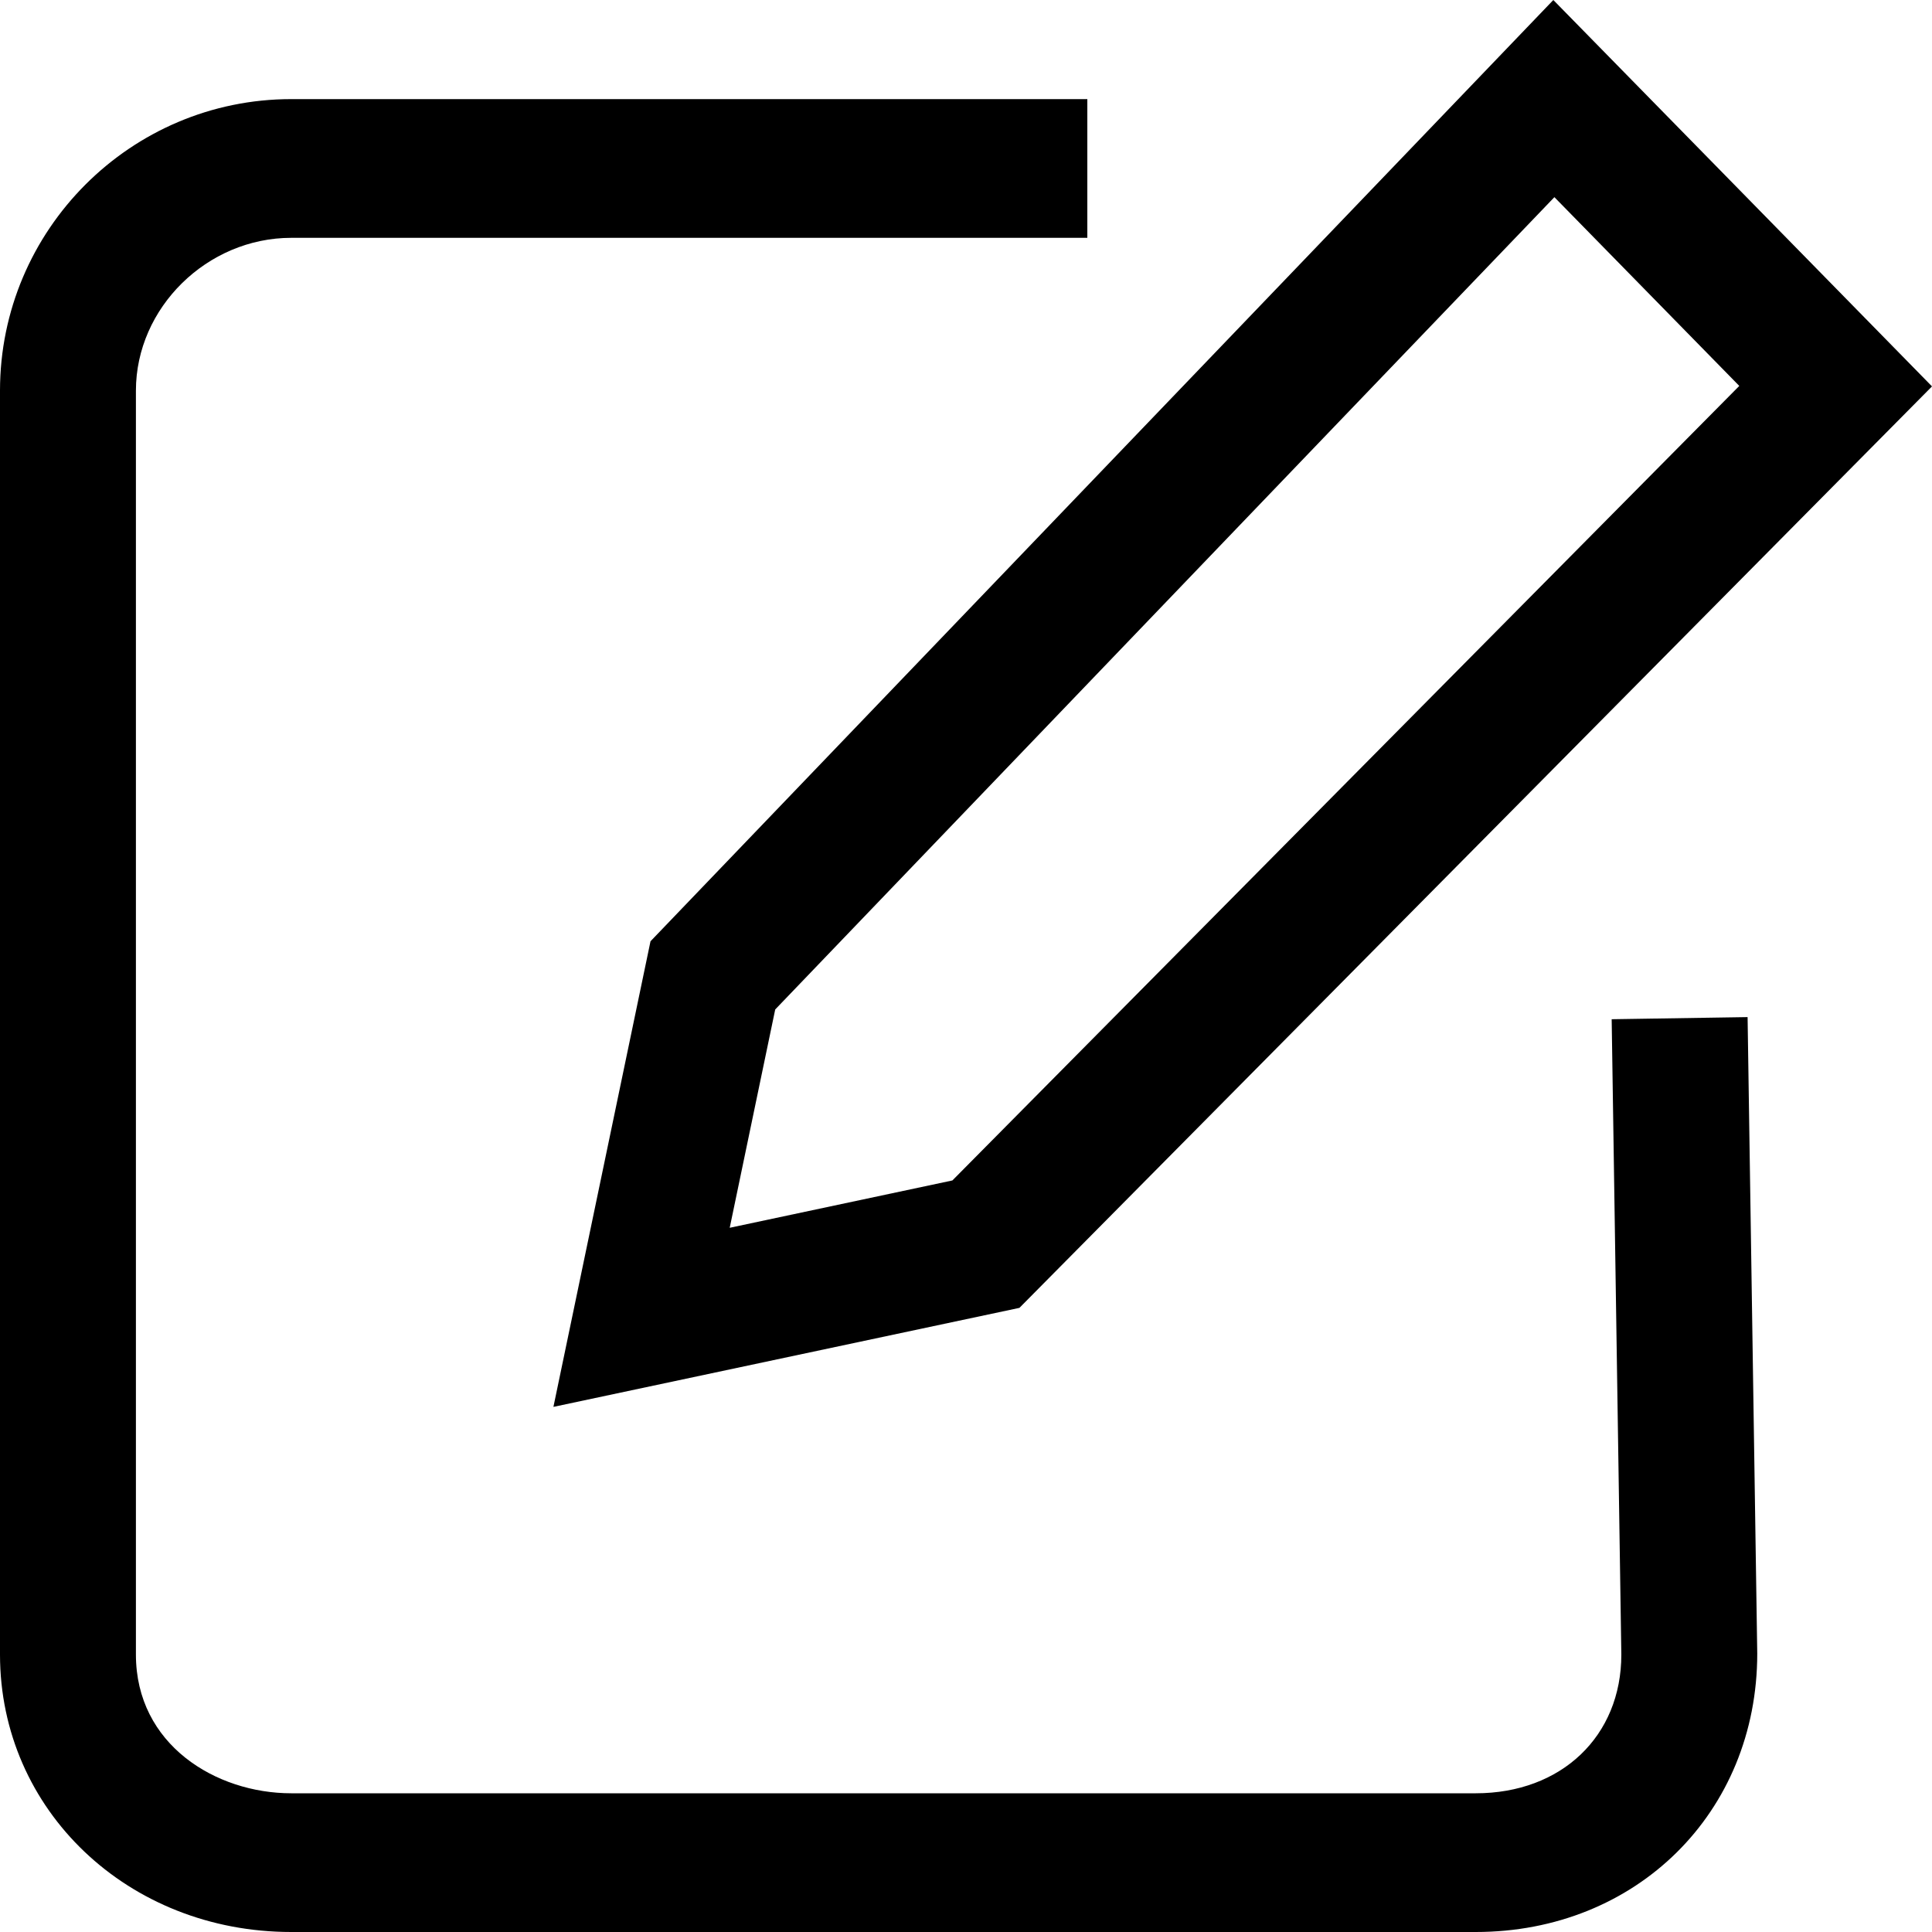 <svg viewBox="0 0 20 20" fill="currentColor" xmlns="http://www.w3.org/2000/svg">
<path
		fill-rule="evenodd"
		clip-rule="evenodd"
		d="M11.256 1.026V2.462H3.015C2.144 2.462 1.407 3.186 1.407 4.044V17.128C1.407 18.061 2.235 18.564 3.015 18.564H15.277C16.164 18.564 16.784 17.973 16.784 17.128L16.684 10.551L18.091 10.529L18.191 17.117C18.191 18.765 16.938 20 15.277 20H3.015C1.325 20 0 18.739 0 17.128V4.044C0 2.38 1.353 1.026 3.015 1.026H11.256ZM16.08 6.10352e-05L20 4L10.553 13.539L5.729 14.564L6.734 9.744L16.08 6.10352e-05ZM16.091 2.041L8.025 10.45L7.554 12.71L9.859 12.22L18.005 3.995L16.091 2.041Z"
	/>
</svg>
